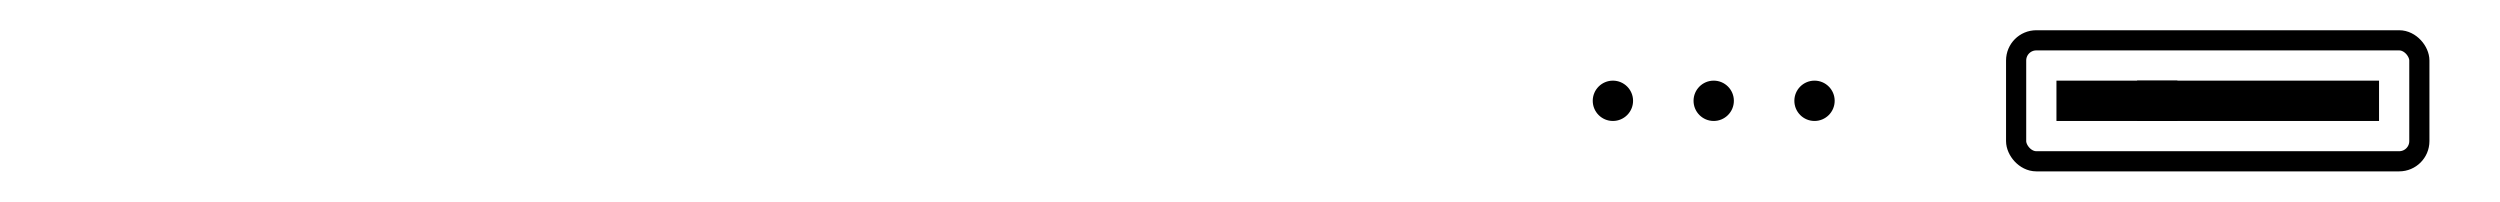 <svg width="124" height="10" viewBox="0 0 124 10" fill="none" xmlns="http://www.w3.org/2000/svg">
  <rect x="100" y="2" width="20" height="6" rx="1" stroke="#000" stroke-width="1" fill="none"/>
  <rect x="102" y="4" width="16" height="2" fill="#000"/>
  <rect x="106" y="4" width="2" height="2" fill="#000"/>
  <circle cx="90" cy="5" r="1" fill="#000"/>
  <circle cx="85" cy="5" r="1" fill="#000"/>
  <circle cx="80" cy="5" r="1" fill="#000"/>
</svg>
